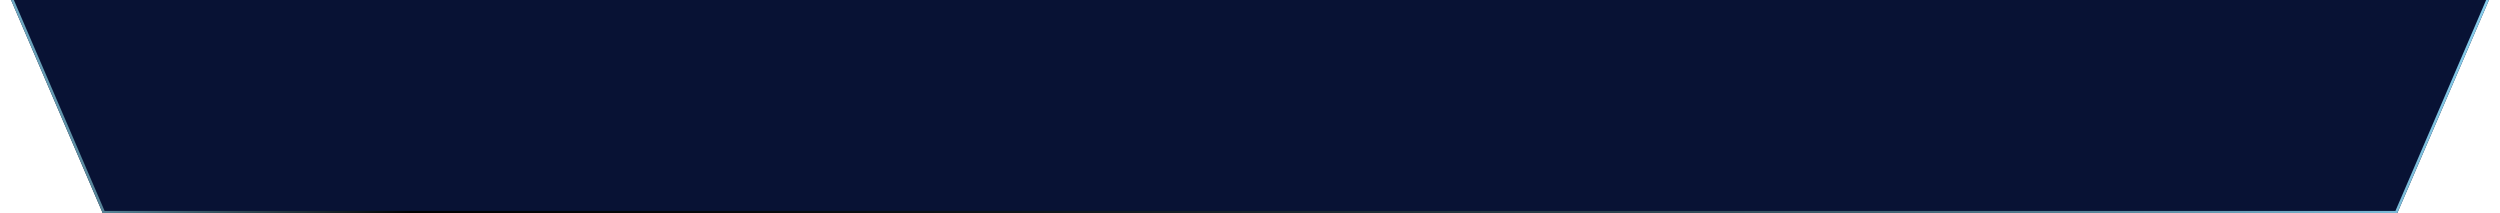 <svg width="972" height="83" viewBox="0 0 972 83" fill="none" xmlns="http://www.w3.org/2000/svg">
<g filter="url(#filter0_i_116_9700)">
<path d="M0 -10H972L932 83H40L0 -10Z" fill="#081234"/>
</g>
<path d="M40.329 82.5L0.759 -9.5H971.241L931.671 82.5H40.329Z" stroke="url(#paint0_linear_116_9700)" style="mix-blend-mode:color-dodge"/>
<defs>
<filter id="filter0_i_116_9700" x="0" y="-10" width="972" height="93" filterUnits="userSpaceOnUse" color-interpolation-filters="sRGB">
<feFlood flood-opacity="0" result="BackgroundImageFix"/>
<feBlend mode="normal" in="SourceGraphic" in2="BackgroundImageFix" result="shape"/>
<feColorMatrix in="SourceAlpha" type="matrix" values="0 0 0 0 0 0 0 0 0 0 0 0 0 0 0 0 0 0 127 0" result="hardAlpha"/>
<feOffset/>
<feGaussianBlur stdDeviation="20"/>
<feComposite in2="hardAlpha" operator="arithmetic" k2="-1" k3="1"/>
<feColorMatrix type="matrix" values="0 0 0 0 0.066 0 0 0 0 0.151 0 0 0 0 0.914 0 0 0 0.4 0"/>
<feBlend mode="normal" in2="shape" result="effect1_innerShadow_116_9700"/>
</filter>
<linearGradient id="paint0_linear_116_9700" x1="972" y1="36.5" x2="-30.979" y2="36.5" gradientUnits="userSpaceOnUse">
<stop stop-color="#88D0EF"/>
<stop offset="0.06" stop-color="#74B1CC"/>
<stop offset="0.15" stop-color="#59889C"/>
<stop offset="0.24" stop-color="#416372"/>
<stop offset="0.34" stop-color="#2D444F"/>
<stop offset="0.45" stop-color="#1C2B32"/>
<stop offset="0.56" stop-color="#0F181C"/>
<stop offset="0.68" stop-color="#060A0C"/>
<stop offset="0.81" stop-color="#010202"/>
<stop offset="1" stop-color="#88D0EF"/>
</linearGradient>
</defs>
</svg>
